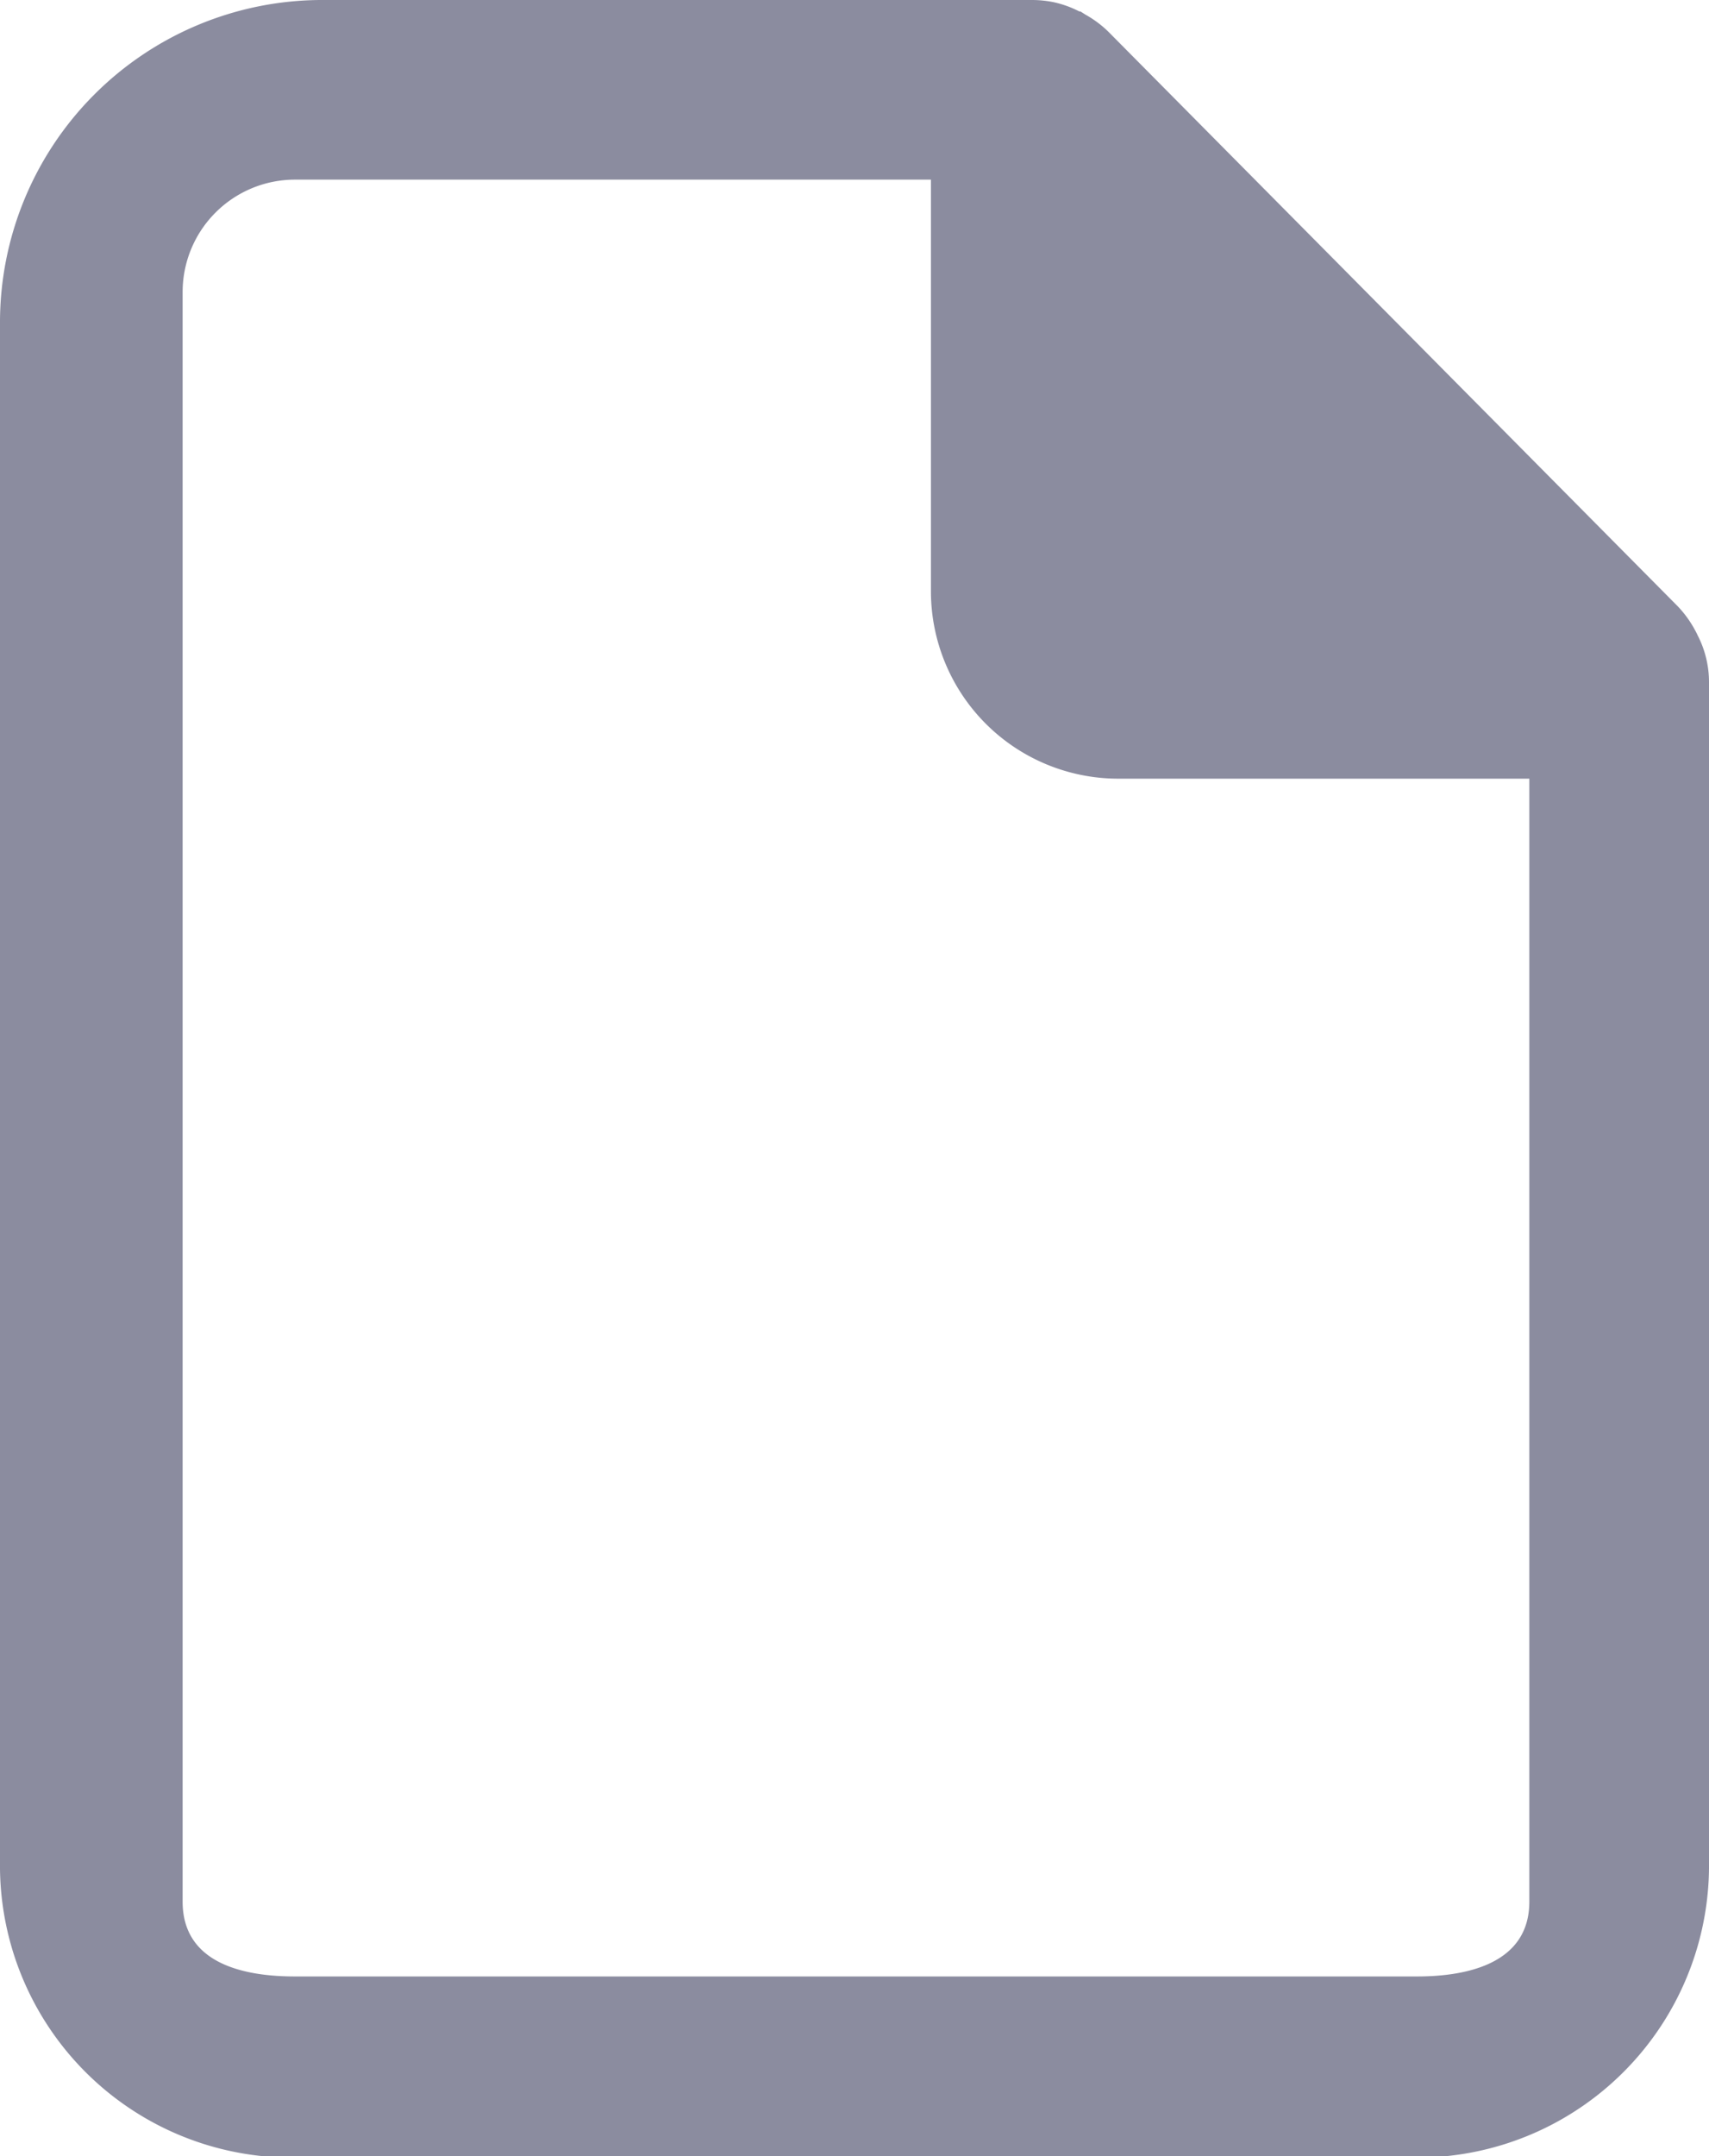 <svg id="Icons_Filetypes_PDF_Copy" data-name="Icons/Filetypes/PDF Copy" xmlns="http://www.w3.org/2000/svg" xmlns:xlink="http://www.w3.org/1999/xlink" width="12.689" height="16" viewBox="0 0 12.689 16">
  <defs>
    <clipPath id="clip-path">
      <path id="Icons_Utilities_File" data-name="Icons/Utilities/File" d="M10.31,16H2.38A2.168,2.168,0,0,1,0,13.867V2.4A2.393,2.393,0,0,1,2.38,0H7.667a.812.812,0,0,1,.155.016.778.778,0,0,1,.192.069l.008,0L8.06.109a.8.8,0,0,1,.168.125L12.458,4.5a.811.811,0,0,1,.124.17q.013.023.023.045a.758.758,0,0,1,.084.35v8.8A2.168,2.168,0,0,1,10.31,16ZM2.189,1.333a.834.834,0,0,0-.833.833V14.111c0,.459.453.555.833.555h8.333c.38,0,.833-.1.833-.555V5.778H8.3A1.391,1.391,0,0,1,6.912,4.389V1.333Z" fill="#8b8c9f"/>
    </clipPath>
  </defs>
  <path id="Icons_Utilities_File-2" data-name="Icons/Utilities/File" d="M10.31,16H2.38A2.168,2.168,0,0,1,0,13.867V2.4A2.393,2.393,0,0,1,2.38,0H7.667a.812.812,0,0,1,.155.016.778.778,0,0,1,.192.069l.008,0L8.06.109a.8.8,0,0,1,.168.125L12.458,4.5a.811.811,0,0,1,.124.17q.013.023.023.045a.758.758,0,0,1,.084.35v8.8A2.168,2.168,0,0,1,10.31,16ZM2.189,1.333a.834.834,0,0,0-.833.833V14.111c0,.459.453.555.833.555h8.333c.38,0,.833-.1.833-.555V5.778H8.3A1.391,1.391,0,0,1,6.912,4.389V1.333Z" fill="#8b8c9f"/>
</svg>
